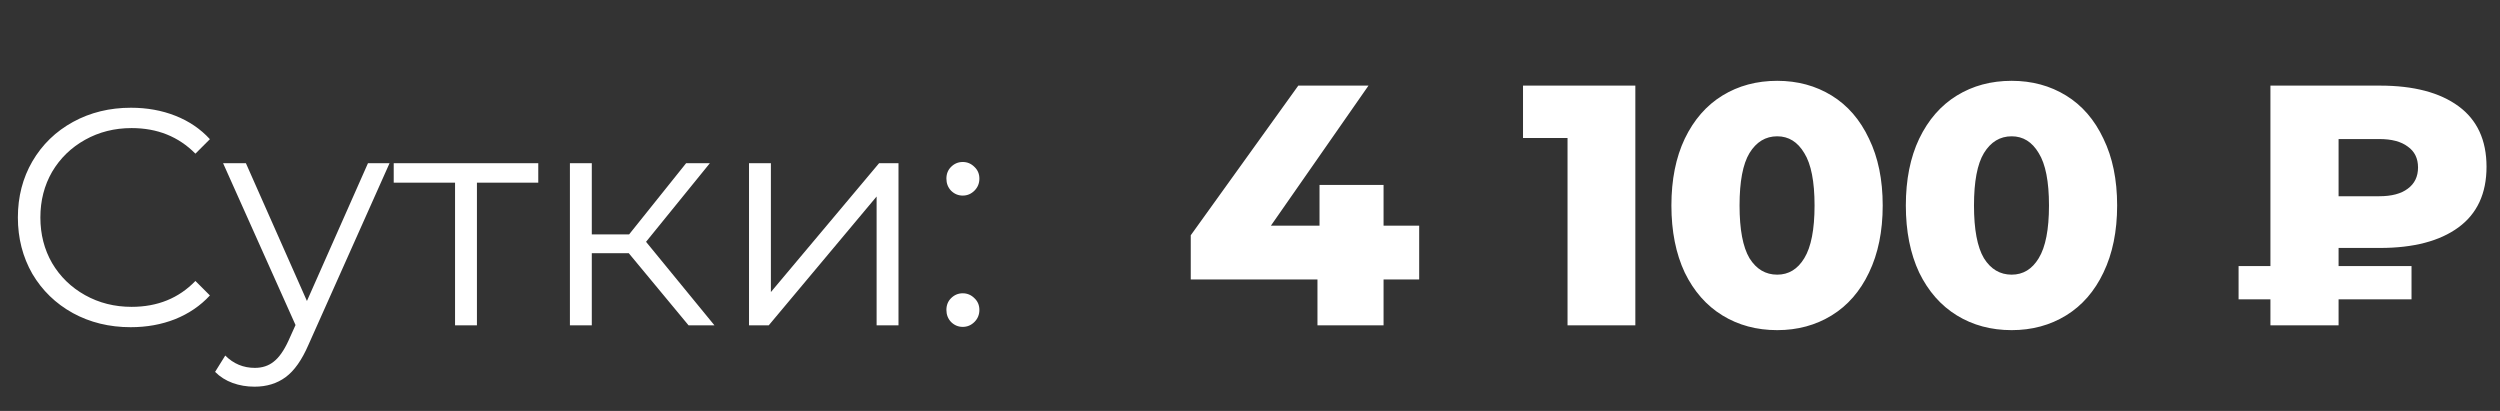 <svg width="146" height="24" viewBox="0 0 146 24" fill="none" xmlns="http://www.w3.org/2000/svg">
<rect x="0" y="0" width="146" height="24" fill="#333333" stroke="none"/>
<path d="M82.88 16.32H80.8V19H76.94V16.32H69.54V13.74L75.82 5H79.92L74.22 13.18H77.06V10.8H80.8V13.18H82.88V16.32ZM95.504 5V19H91.544V8.06H88.944V5H95.504ZM103.79 19.28C102.59 19.28 101.523 18.993 100.59 18.42C99.656 17.847 98.923 17.013 98.39 15.92C97.87 14.813 97.61 13.507 97.61 12C97.61 10.493 97.87 9.193 98.39 8.1C98.923 6.993 99.656 6.153 100.59 5.58C101.523 5.007 102.59 4.72 103.79 4.72C104.976 4.72 106.036 5.007 106.97 5.58C107.903 6.153 108.63 6.993 109.15 8.1C109.683 9.193 109.95 10.493 109.95 12C109.95 13.507 109.683 14.813 109.15 15.92C108.63 17.013 107.903 17.847 106.97 18.42C106.036 18.993 104.976 19.28 103.79 19.28ZM103.79 16.04C104.456 16.04 104.983 15.72 105.37 15.08C105.77 14.427 105.97 13.4 105.97 12C105.97 10.6 105.77 9.58 105.37 8.94C104.983 8.287 104.456 7.96 103.79 7.96C103.11 7.96 102.57 8.287 102.17 8.94C101.783 9.58 101.59 10.6 101.59 12C101.59 13.4 101.783 14.427 102.17 15.08C102.57 15.72 103.11 16.04 103.79 16.04ZM117.481 19.28C116.281 19.28 115.214 18.993 114.281 18.42C113.348 17.847 112.614 17.013 112.081 15.92C111.561 14.813 111.301 13.507 111.301 12C111.301 10.493 111.561 9.193 112.081 8.1C112.614 6.993 113.348 6.153 114.281 5.58C115.214 5.007 116.281 4.72 117.481 4.72C118.668 4.72 119.728 5.007 120.661 5.58C121.594 6.153 122.321 6.993 122.841 8.1C123.374 9.193 123.641 10.493 123.641 12C123.641 13.507 123.374 14.813 122.841 15.92C122.321 17.013 121.594 17.847 120.661 18.42C119.728 18.993 118.668 19.28 117.481 19.28ZM117.481 16.04C118.148 16.04 118.674 15.72 119.061 15.08C119.461 14.427 119.661 13.4 119.661 12C119.661 10.6 119.461 9.58 119.061 8.94C118.674 8.287 118.148 7.96 117.481 7.96C116.801 7.96 116.261 8.287 115.861 8.94C115.474 9.58 115.281 10.6 115.281 12C115.281 13.4 115.474 14.427 115.861 15.08C116.261 15.72 116.801 16.04 117.481 16.04ZM136.573 14.48V15.54H140.833V17.48H136.573V19H132.593V17.48H130.733V15.54H132.593V5H138.993C140.953 5 142.479 5.4 143.573 6.2C144.666 7 145.213 8.18 145.213 9.74C145.213 11.3 144.666 12.48 143.573 13.28C142.479 14.08 140.953 14.48 138.993 14.48H136.573ZM141.213 9.78C141.213 9.247 141.013 8.84 140.613 8.56C140.226 8.267 139.673 8.12 138.953 8.12H136.573V11.46H138.953C139.673 11.46 140.226 11.313 140.613 11.02C141.013 10.727 141.213 10.313 141.213 9.78Z" fill="white"/>
<path d="M7.632 19.108C6.384 19.108 5.256 18.832 4.248 18.28C3.252 17.728 2.466 16.966 1.89 15.994C1.326 15.01 1.044 13.912 1.044 12.7C1.044 11.488 1.326 10.396 1.89 9.424C2.466 8.44 3.258 7.672 4.266 7.12C5.274 6.568 6.402 6.292 7.65 6.292C8.586 6.292 9.45 6.448 10.242 6.76C11.034 7.072 11.706 7.528 12.258 8.128L11.412 8.974C10.428 7.978 9.186 7.48 7.686 7.48C6.69 7.48 5.784 7.708 4.968 8.164C4.152 8.62 3.51 9.244 3.042 10.036C2.586 10.828 2.358 11.716 2.358 12.7C2.358 13.684 2.586 14.572 3.042 15.364C3.51 16.156 4.152 16.78 4.968 17.236C5.784 17.692 6.69 17.92 7.686 17.92C9.198 17.92 10.44 17.416 11.412 16.408L12.258 17.254C11.706 17.854 11.028 18.316 10.224 18.64C9.432 18.952 8.568 19.108 7.632 19.108ZM22.749 9.532L18.015 20.134C17.631 21.022 17.187 21.652 16.683 22.024C16.179 22.396 15.573 22.582 14.865 22.582C14.409 22.582 13.983 22.51 13.587 22.366C13.191 22.222 12.849 22.006 12.561 21.718L13.155 20.764C13.635 21.244 14.211 21.484 14.883 21.484C15.315 21.484 15.681 21.364 15.981 21.124C16.293 20.884 16.581 20.476 16.845 19.9L17.259 18.982L13.029 9.532H14.361L17.925 17.578L21.489 9.532H22.749ZM31.435 10.666H27.853V19H26.575V10.666H22.993V9.532H31.435V10.666ZM36.721 14.788H34.561V19H33.283V9.532H34.561V13.69H36.739L40.069 9.532H41.455L37.729 14.122L41.725 19H40.213L36.721 14.788ZM43.742 9.532H45.02V17.056L51.338 9.532H52.472V19H51.194V11.476L44.894 19H43.742V9.532ZM56.224 11.422C55.96 11.422 55.732 11.326 55.54 11.134C55.36 10.942 55.27 10.708 55.27 10.432C55.27 10.156 55.36 9.928 55.54 9.748C55.732 9.556 55.96 9.46 56.224 9.46C56.488 9.46 56.716 9.556 56.908 9.748C57.1 9.928 57.196 10.156 57.196 10.432C57.196 10.708 57.1 10.942 56.908 11.134C56.716 11.326 56.488 11.422 56.224 11.422ZM56.224 19.09C55.96 19.09 55.732 18.994 55.54 18.802C55.36 18.61 55.27 18.376 55.27 18.1C55.27 17.824 55.36 17.596 55.54 17.416C55.732 17.224 55.96 17.128 56.224 17.128C56.488 17.128 56.716 17.224 56.908 17.416C57.1 17.596 57.196 17.824 57.196 18.1C57.196 18.376 57.1 18.61 56.908 18.802C56.716 18.994 56.488 19.09 56.224 19.09Z" fill="white"/>
</svg>
